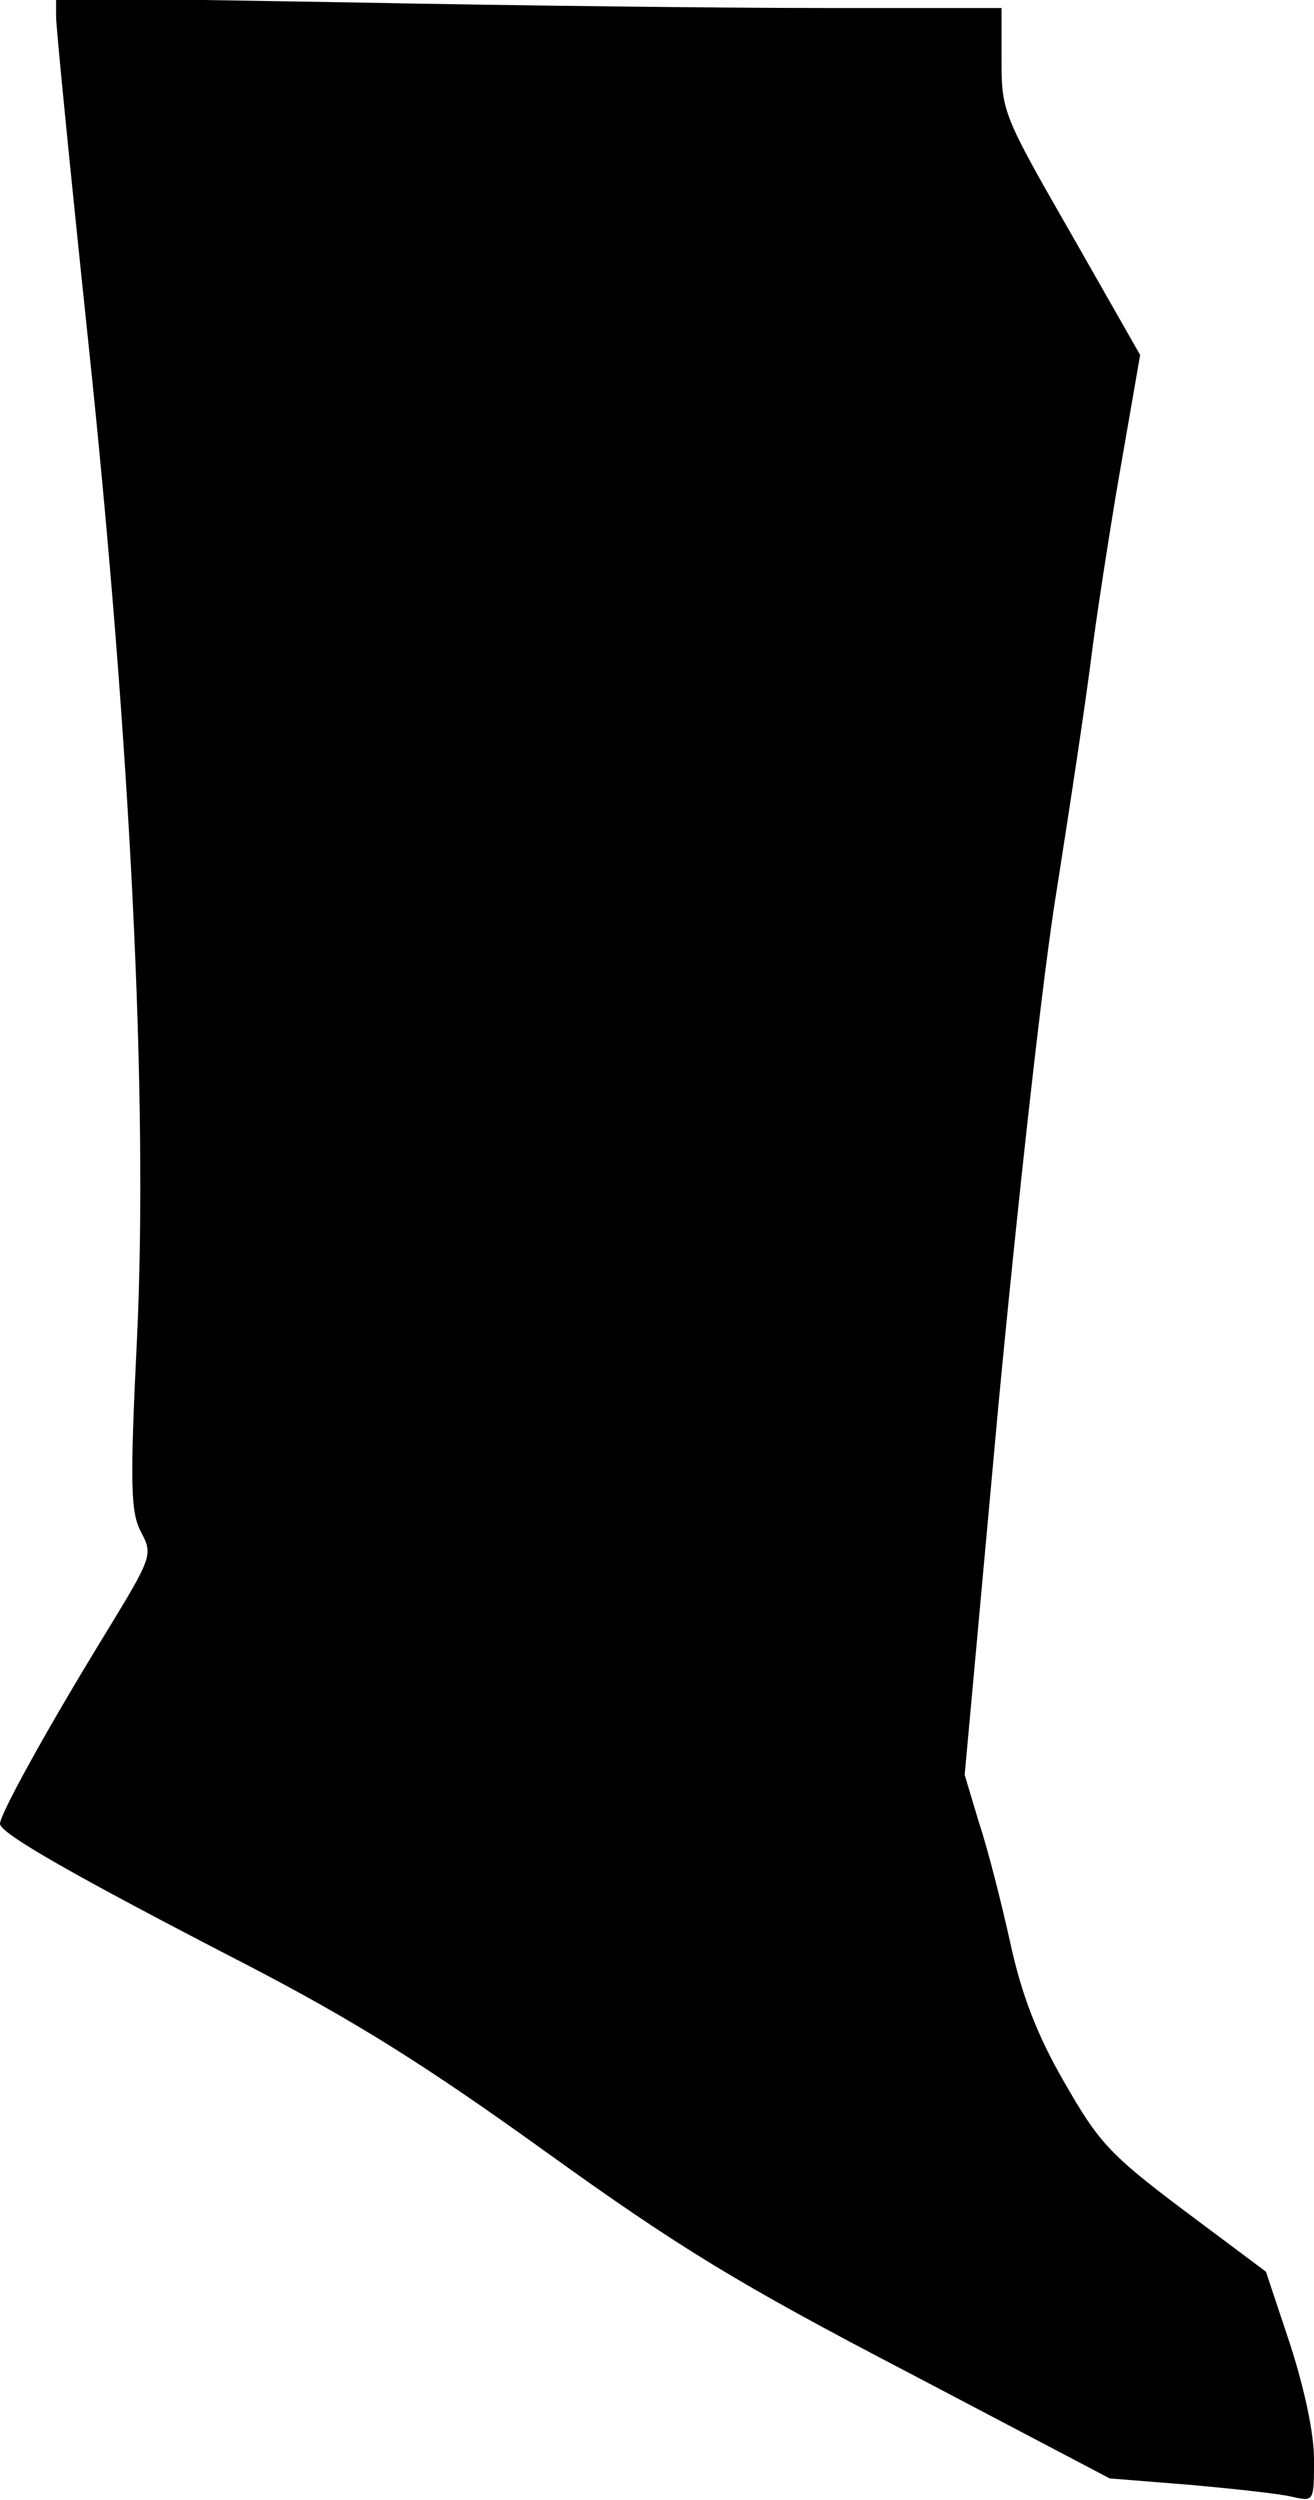 <?xml version="1.0" standalone="no"?>
<!DOCTYPE svg PUBLIC "-//W3C//DTD SVG 20010904//EN"
 "http://www.w3.org/TR/2001/REC-SVG-20010904/DTD/svg10.dtd">
<svg version="1.0" xmlns="http://www.w3.org/2000/svg"
 width="164pt" height="312pt" viewBox="0 0 164 312"
 preserveAspectRatio="xMidYMid meet">
<g transform="translate(0,312) scale(0.1,-0.1)"
fill="#000000" stroke="none">
<path fill="#000000" stroke="none" d="M70 3099 c0 -13 18 -195 40 -404 53
-501 75 -950 61 -1245 -9 -184 -8 -217 5 -242 15 -28 14 -31 -44 -126 -73
-119 -132 -226 -132 -238 0 -12 93 -65 306 -175 137 -71 226 -127 376 -235
164 -118 239 -164 450 -274 l253 -133 100 -8 c55 -5 112 -11 128 -15 27 -6 27
-6 27 47 0 33 -12 88 -30 144 l-30 90 -103 77 c-93 70 -106 85 -149 160 -34
59 -53 109 -67 173 -11 50 -28 117 -39 150 l-18 60 42 460 c24 253 56 543 73
645 16 102 37 239 45 305 9 66 26 174 38 241 l21 121 -86 151 c-85 148 -87
153 -87 217 l0 65 -222 0 c-123 0 -388 3 -590 7 l-368 6 0 -24z"/>
</g>
</svg>
